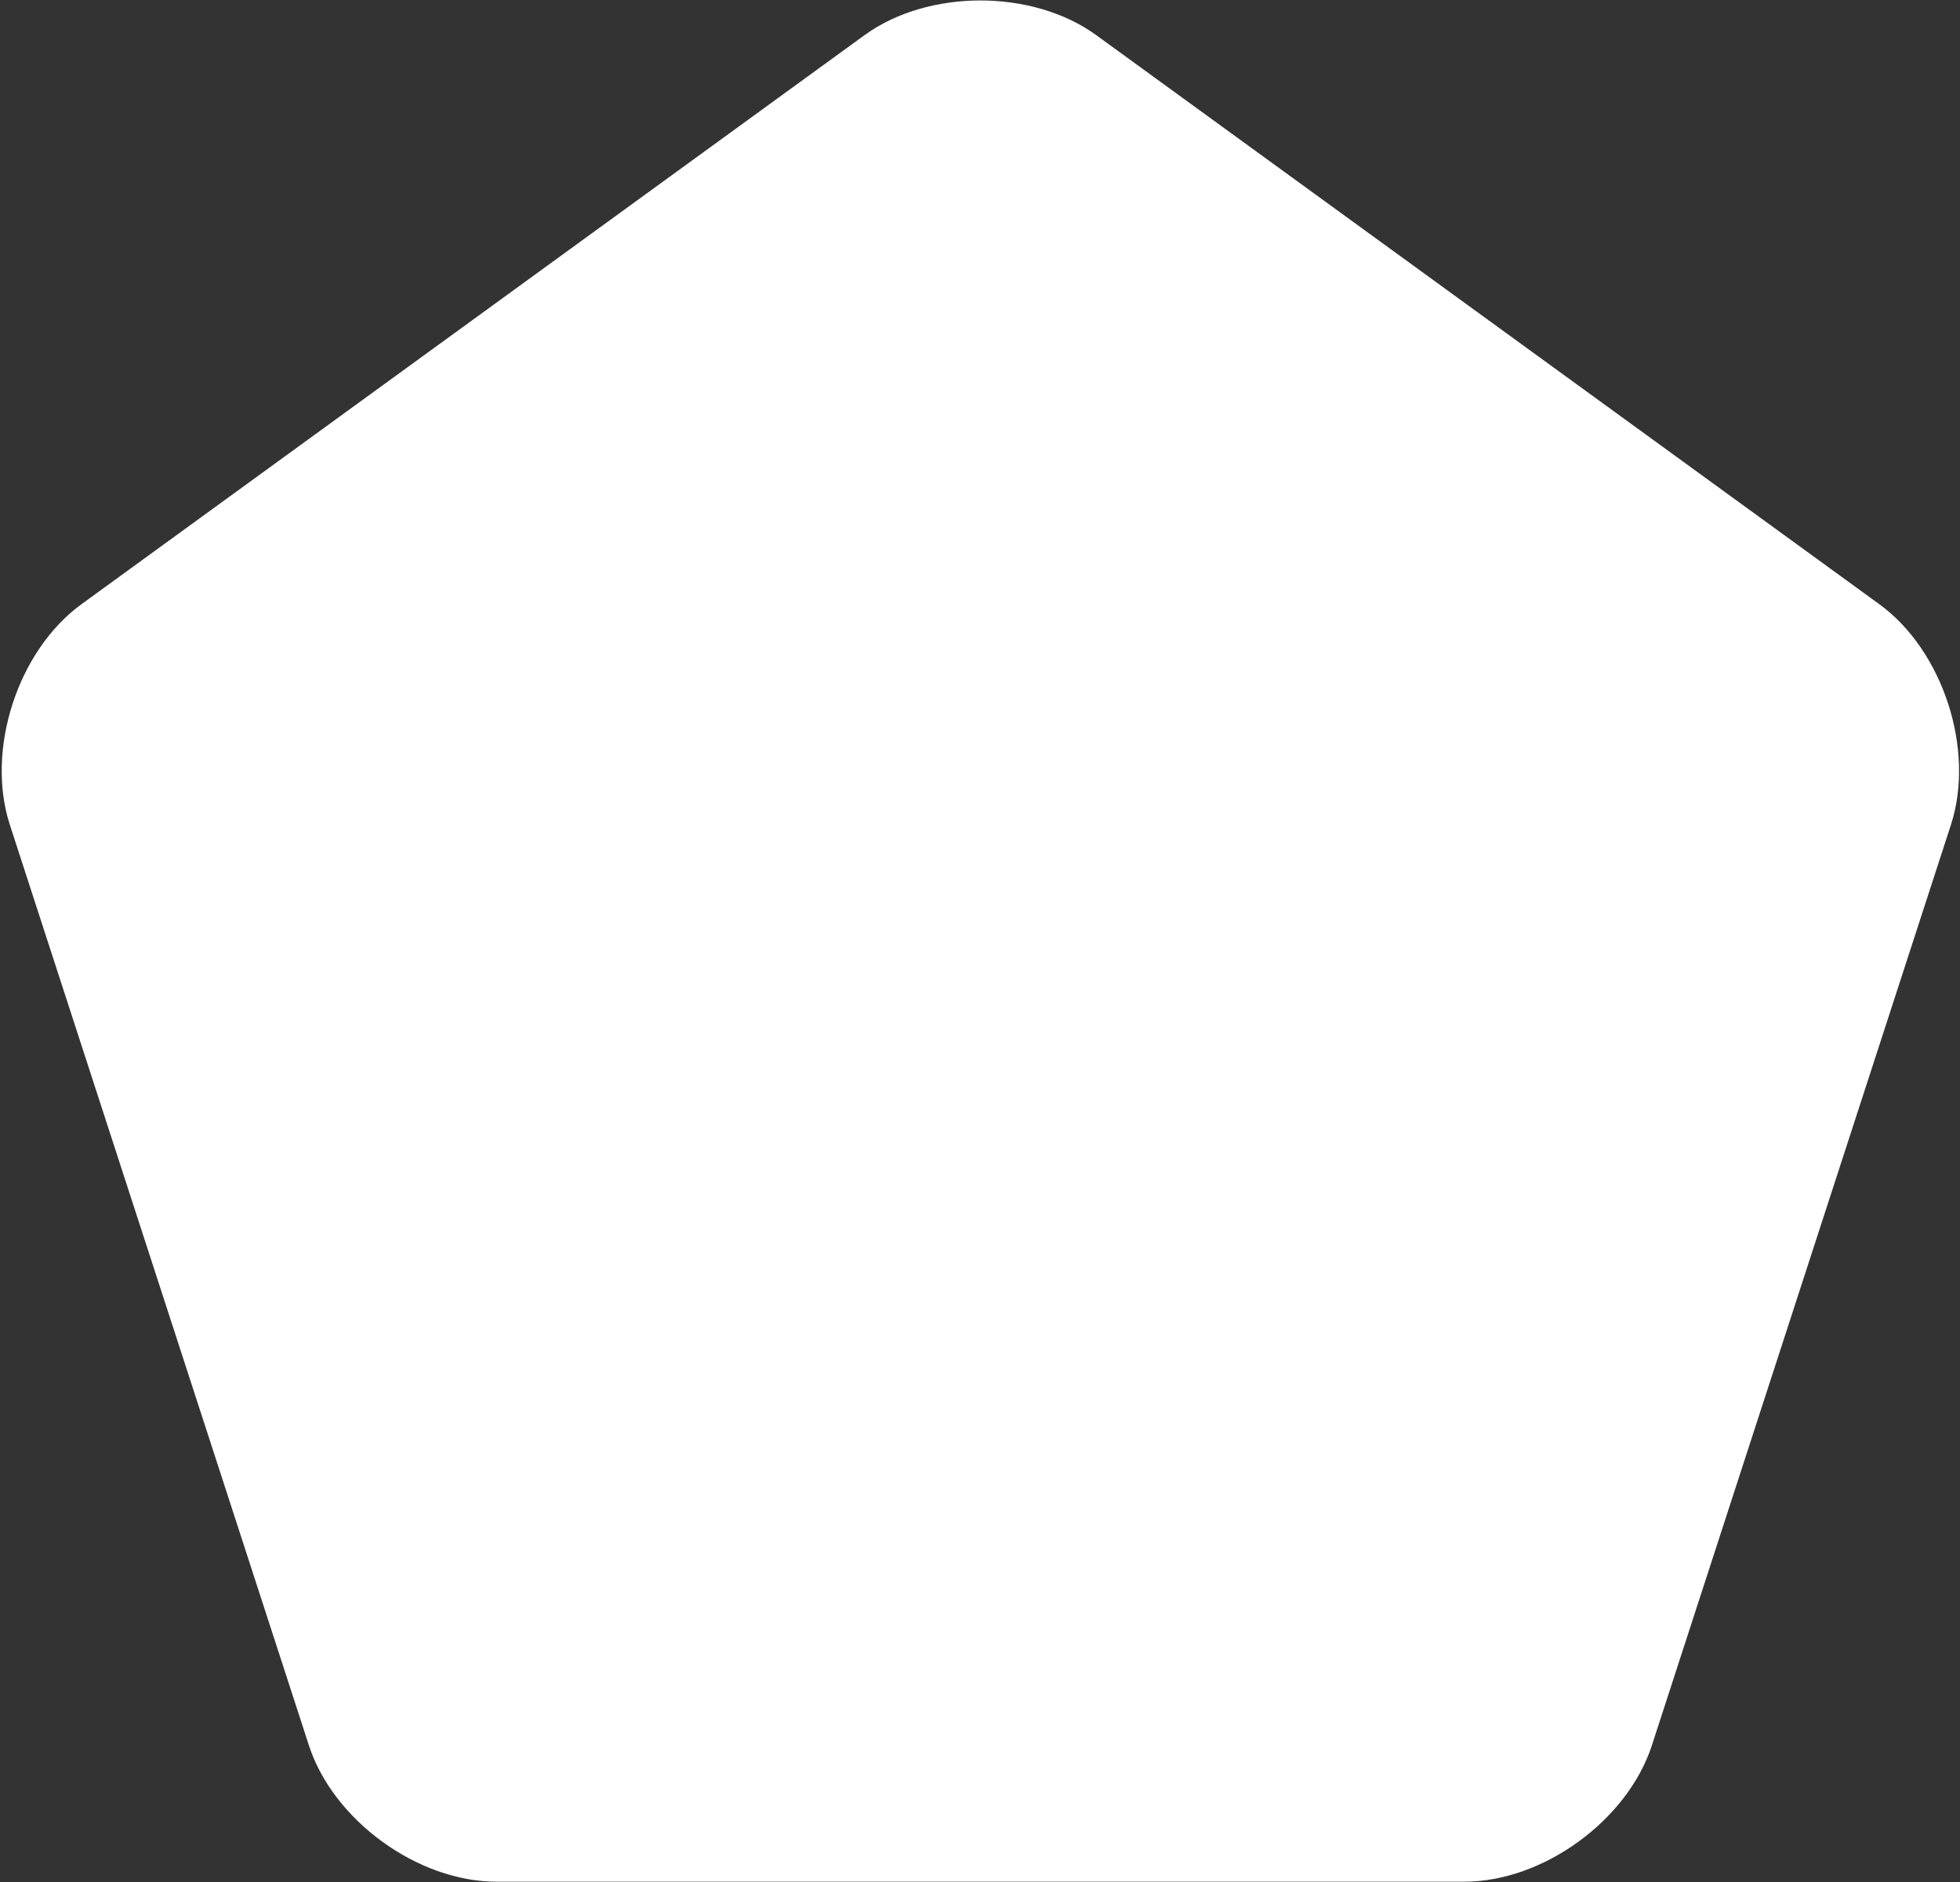 <svg width="1002" height="962" viewBox="0 0 1002 962" fill="none" xmlns="http://www.w3.org/2000/svg">
<rect x="0" y="0" width="1002" height="962" fill="#333333" stroke="none"/>
<path d="M253.825 961.765C213.527 961.765 170.368 930.409 157.916 892.082L5.031 421.553C-7.422 383.228 9.063 332.49 41.664 308.805L441.923 18C474.524 -5.686 527.871 -5.686 560.472 18L960.731 308.805C993.332 332.491 1009.82 383.228 997.364 421.553L844.479 892.082C832.027 930.408 788.868 961.765 748.57 961.765H253.825Z" fill="white"/>
</svg>
